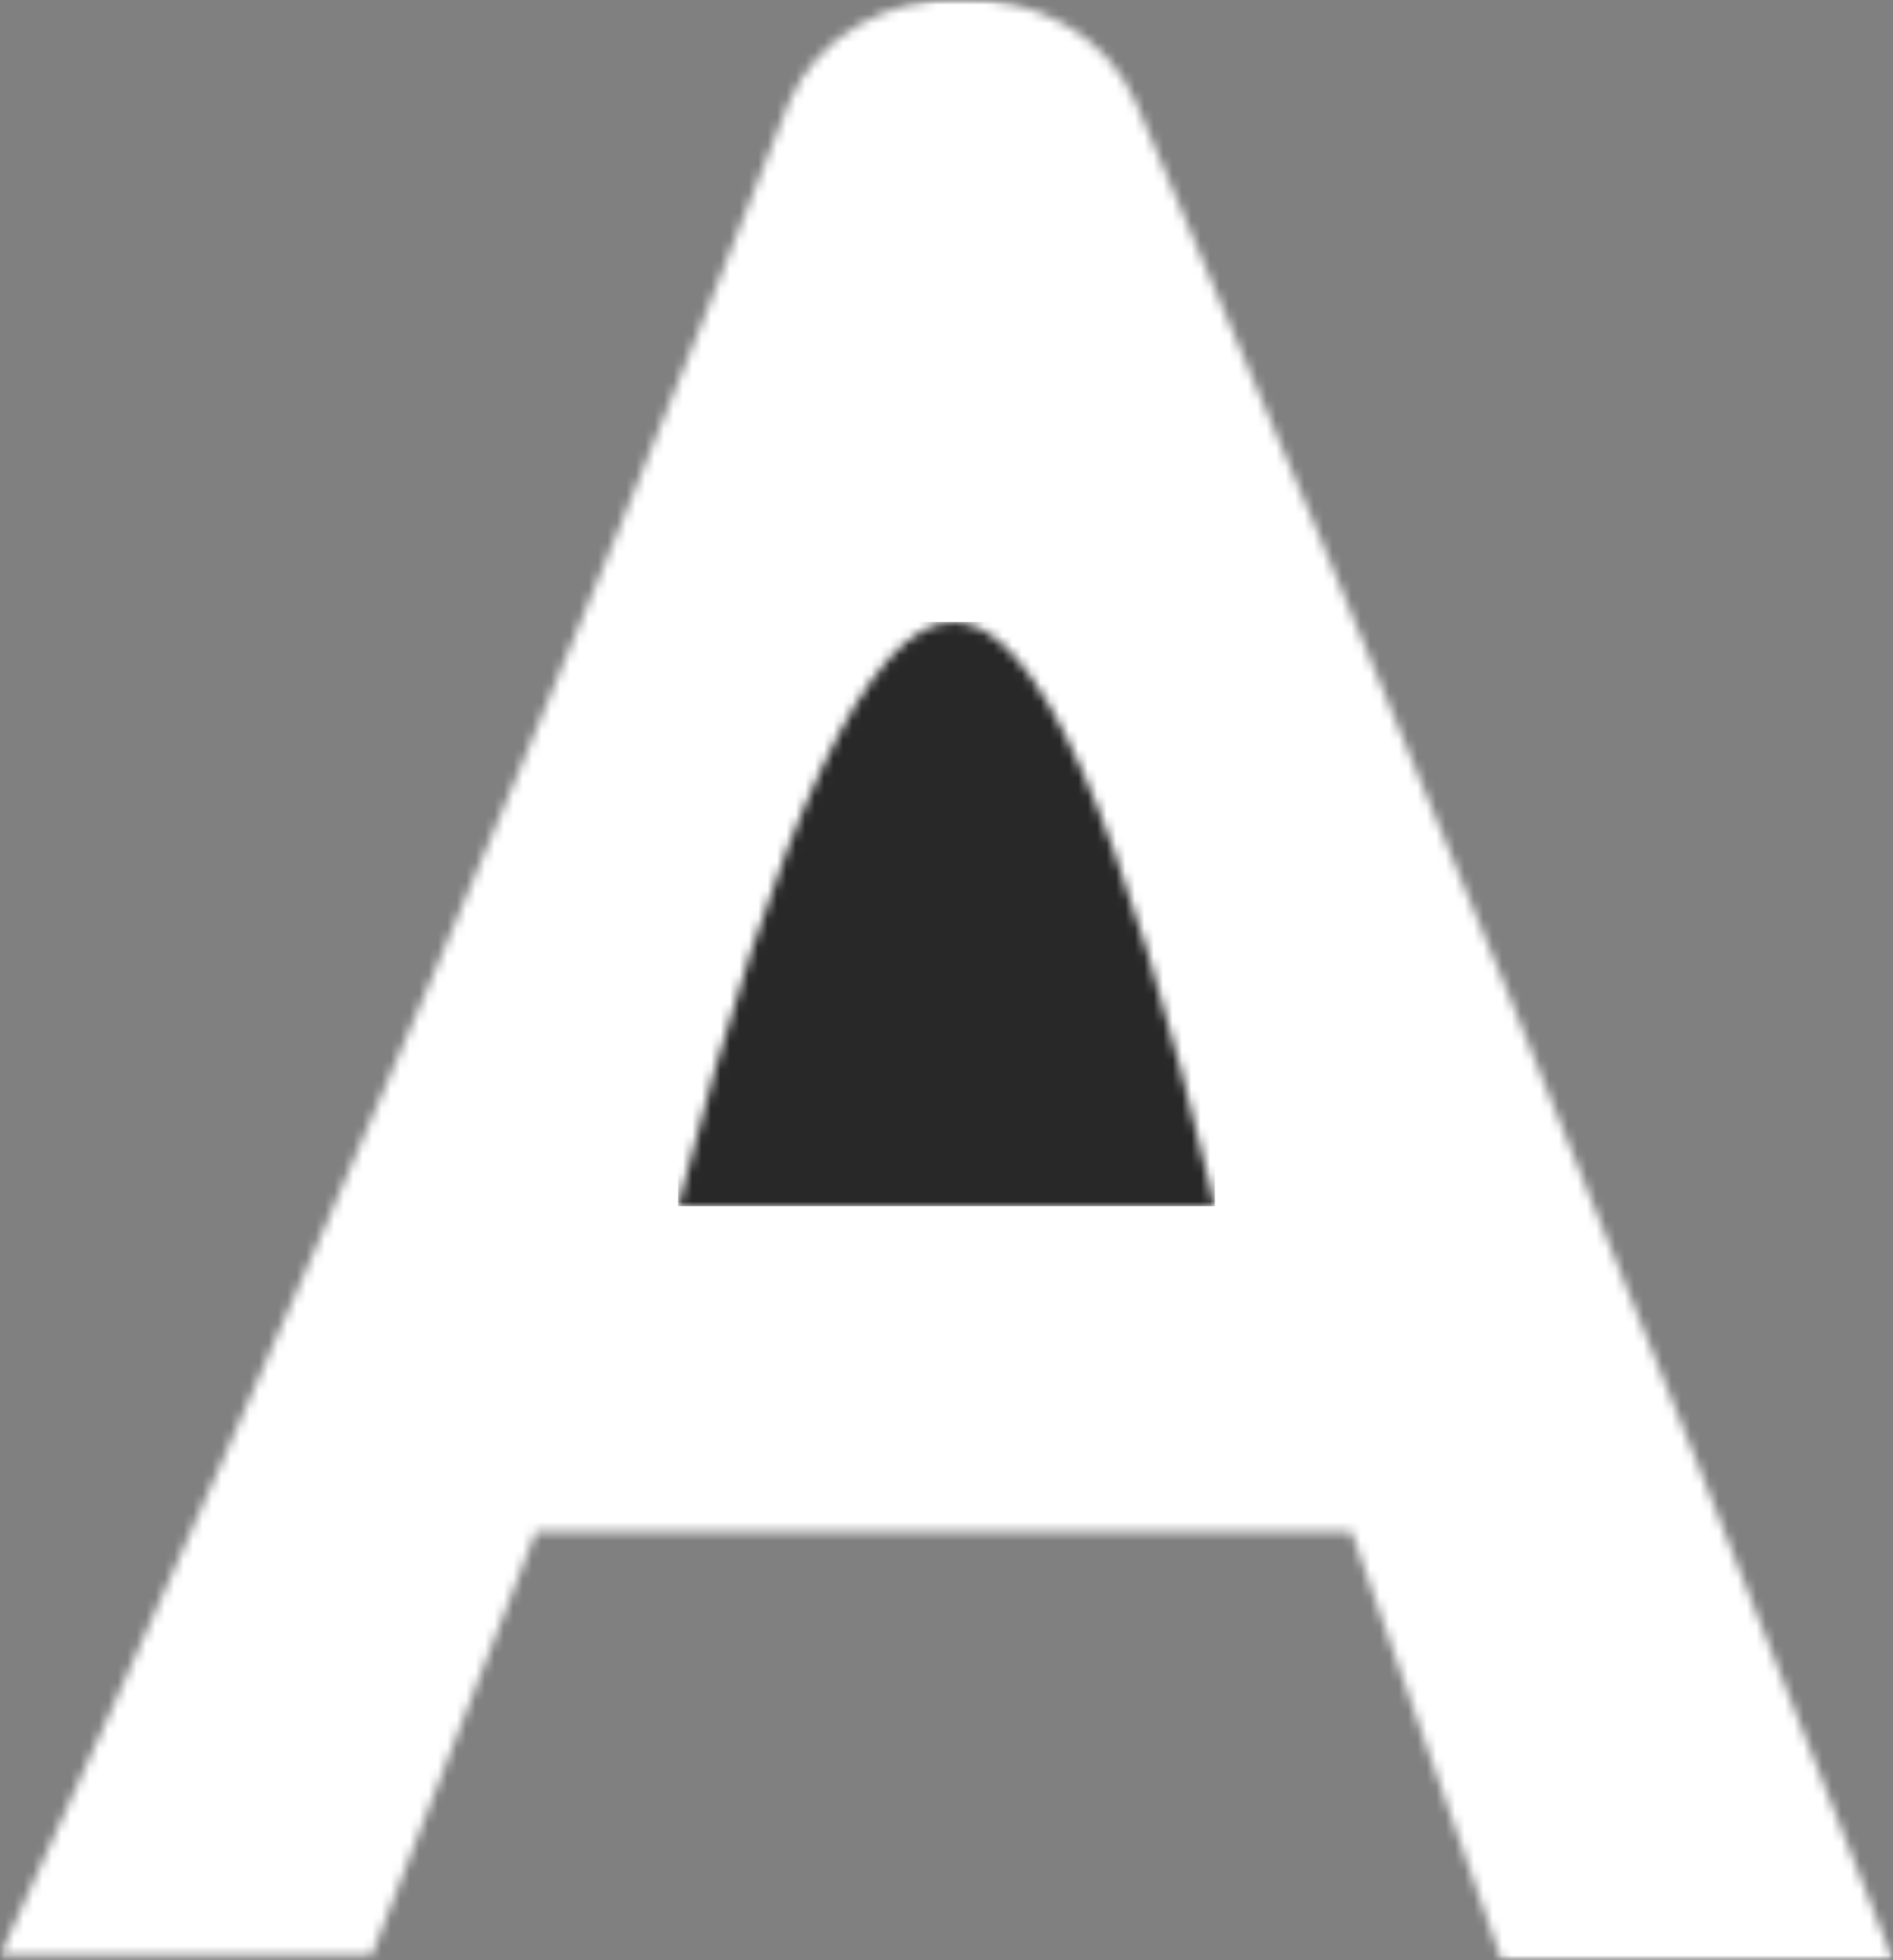 <svg width="201" height="208" viewBox="0 0 201 208" fill="none" xmlns="http://www.w3.org/2000/svg">
<rect x="0" y="0" width="201" height="208" fill="#808080" stroke="none"/>
<g clip-path="url(#clip0_16_77)">
<mask id="mask0_16_77" style="mask-type:luminance" maskUnits="userSpaceOnUse" x="0" y="0" width="201" height="208">
<path d="M201 0V208H0V0H201Z" fill="white"/>
</mask>
<g mask="url(#mask0_16_77)">
<mask id="mask1_16_77" style="mask-type:luminance" maskUnits="userSpaceOnUse" x="0" y="-1" width="201" height="209">
<path d="M120.59 10.859C146.481 71.135 173.285 136.849 201 208H159.427L143.496 162.543H56.91L39.465 207.508H0C32.41 136.685 60.331 71.135 83.764 10.859C90.061 -3.848 114.224 -3.848 120.59 10.859Z" fill="white"/>
</mask>
<g mask="url(#mask1_16_77)">
<path d="M0 0H201V208H0V0Z" fill="white"/>
</g>
<mask id="mask2_16_77" style="mask-type:luminance" maskUnits="userSpaceOnUse" x="72" y="66" width="57" height="62">
<path d="M101.236 66C110.021 66 119.275 86.667 129 128H72C82.608 86.667 92.354 66 101.236 66Z" fill="white"/>
</mask>
<g mask="url(#mask2_16_77)">
<path d="M72 66H129V128H72V66Z" fill="#282828"/>
</g>
</g>
</g>
<defs>
<clipPath id="clip0_16_77">
<rect width="201" height="208" fill="white"/>
</clipPath>
</defs>
</svg>
